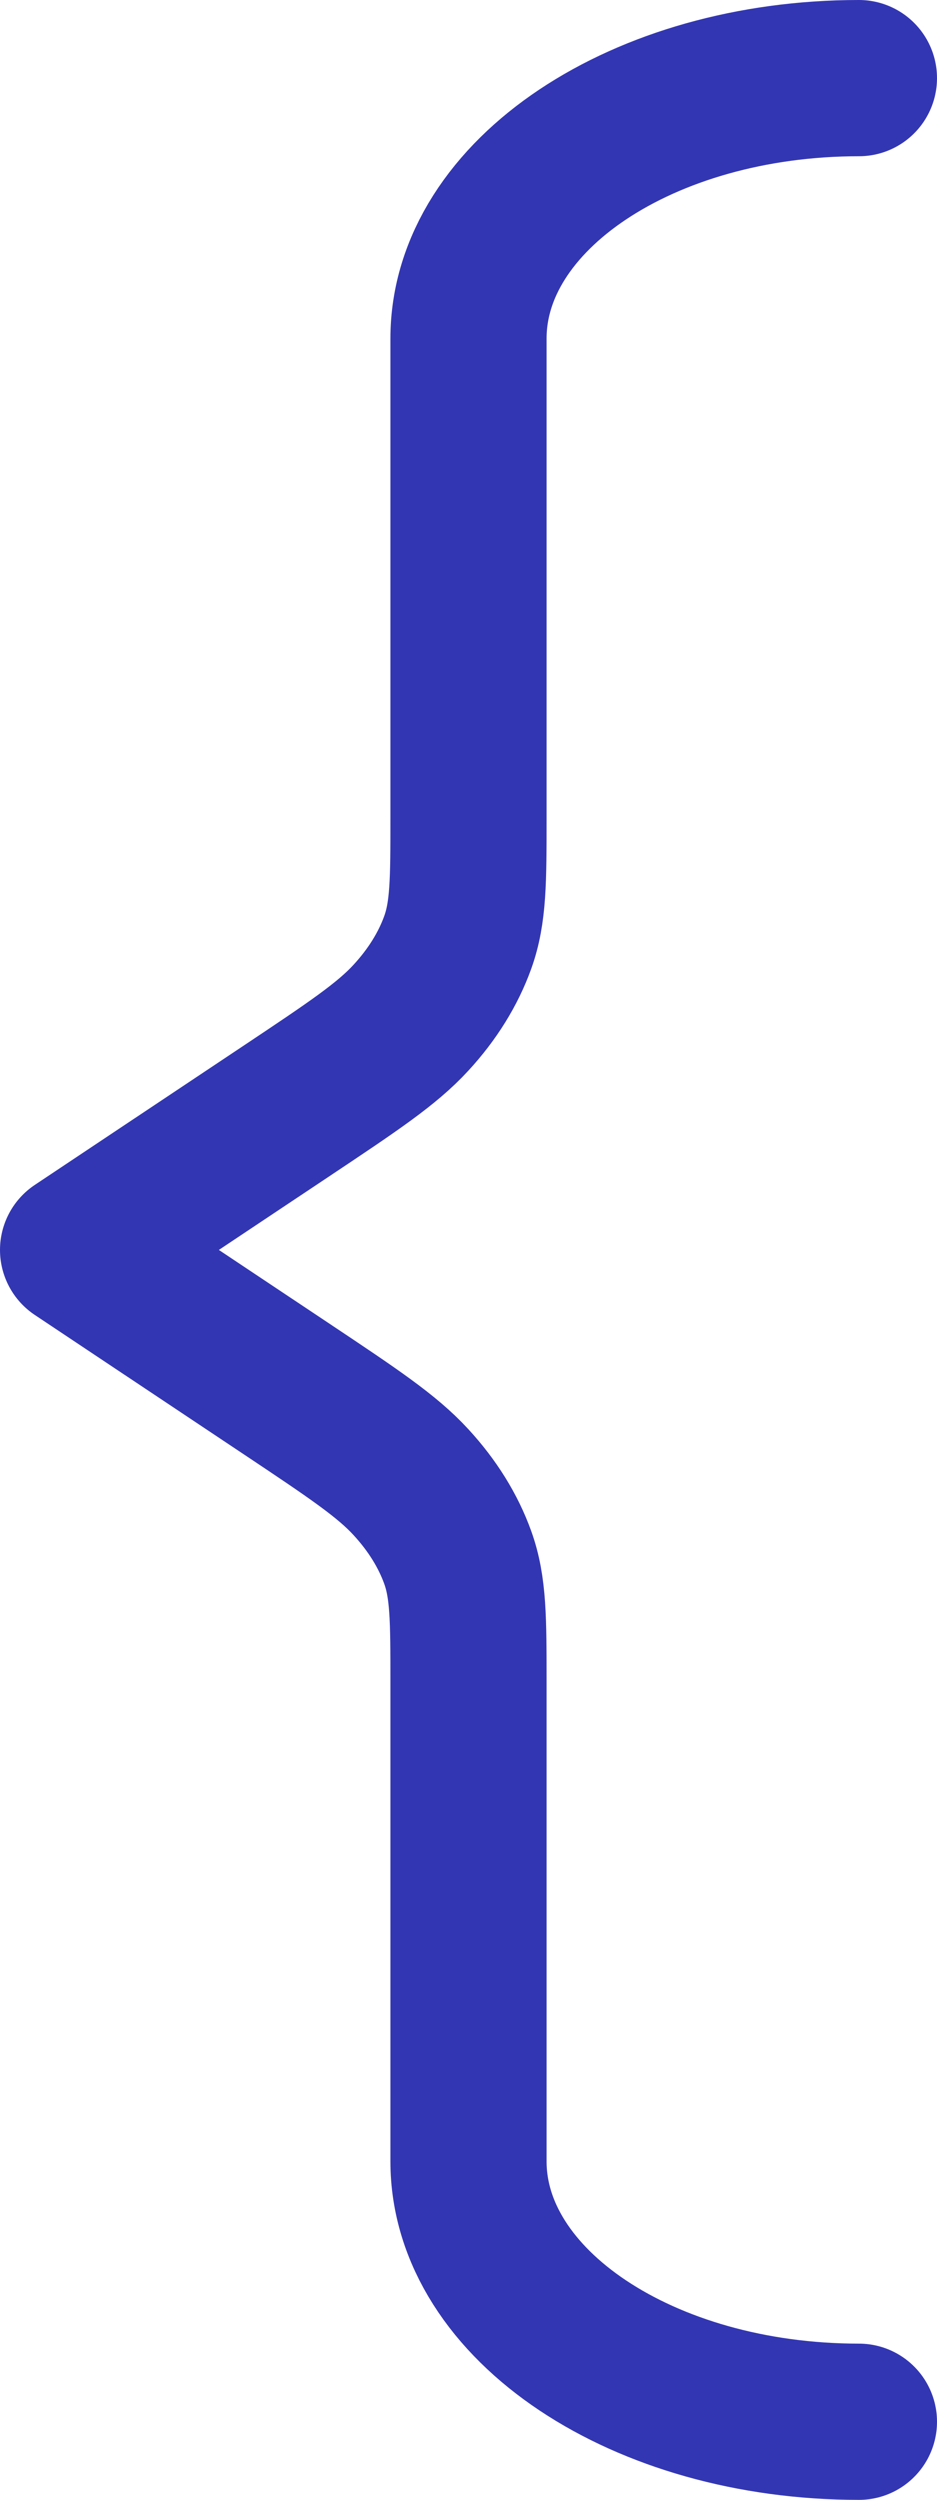 <svg width="24" height="64" viewBox="0 0 24 64" fill="none" xmlns="http://www.w3.org/2000/svg">
<g clip-path="url(#clip0_61_33)">
<path d="M22 62C16.477 62 12 59.015 12 55.333V43.085C12 41.454 12 40.639 11.724 39.872C11.479 39.192 11.075 38.541 10.526 37.945C9.908 37.272 9.043 36.695 7.314 35.542L2 32L7.314 28.458C9.043 27.305 9.908 26.728 10.526 26.055C11.075 25.459 11.479 24.808 11.724 24.128C12 23.361 12 22.546 12 20.915V8.667C12 4.985 16.477 2 22 2" stroke="#3336B2" stroke-width="4" stroke-linecap="round" stroke-linejoin="round"/>
</g>
<defs>
<clipPath id="clip0_61_33">
<rect width="24" height="64" fill="white"/>
</clipPath>
</defs>
</svg>
